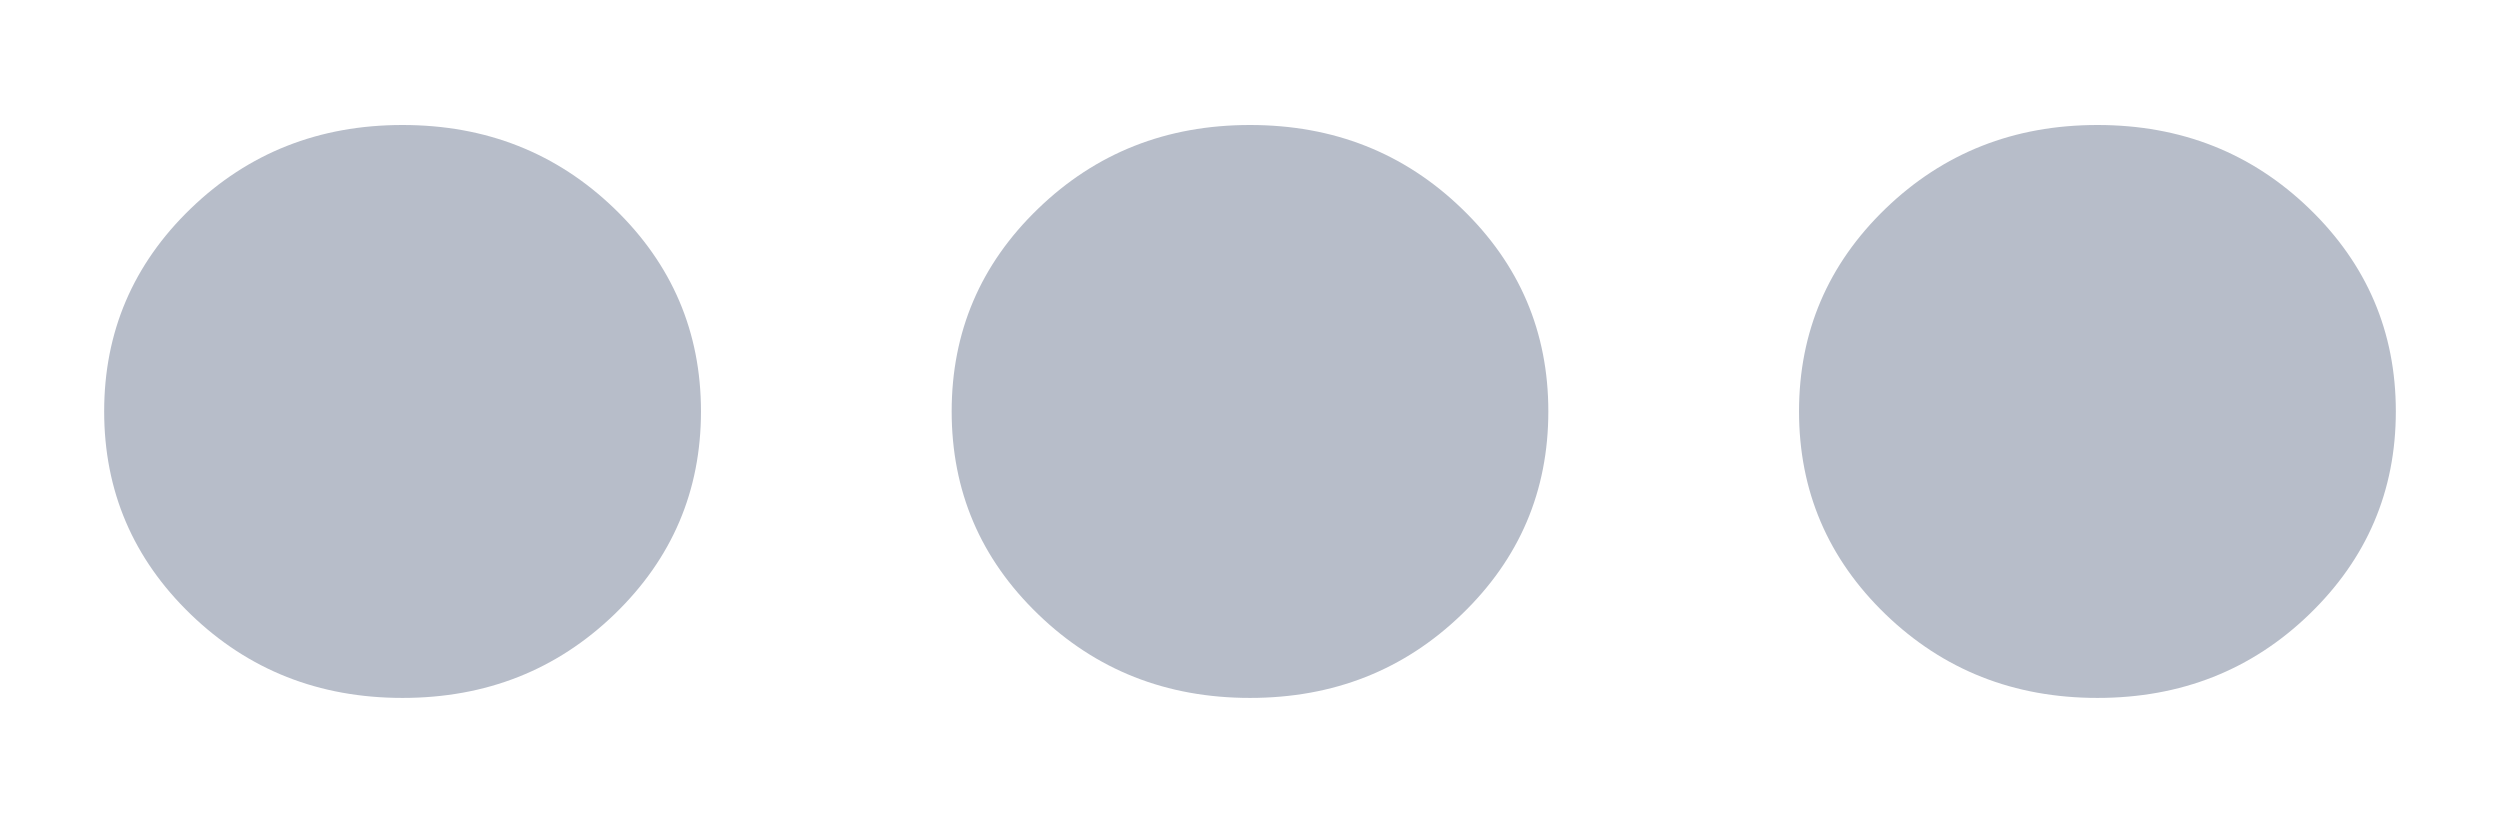 <svg width="18" height="6" viewBox="0 0 18 6" fill="none" xmlns="http://www.w3.org/2000/svg">
<path fill-rule="evenodd" clip-rule="evenodd" d="M2.898 5.025C2.297 5.025 1.788 4.824 1.373 4.423C0.958 4.022 0.75 3.535 0.75 2.962C0.75 2.39 0.958 1.903 1.373 1.502C1.788 1.101 2.297 0.9 2.898 0.9C3.5 0.9 4.008 1.101 4.424 1.502C4.839 1.903 5.047 2.39 5.047 2.962C5.047 3.535 4.839 4.022 4.424 4.423C4.008 4.824 3.5 5.025 2.898 5.025ZM9 5.025C8.398 5.025 7.89 4.824 7.475 4.423C7.059 4.022 6.852 3.535 6.852 2.962C6.852 2.39 7.059 1.903 7.475 1.502C7.89 1.101 8.398 0.9 9 0.9C9.602 0.9 10.11 1.101 10.525 1.502C10.941 1.903 11.148 2.39 11.148 2.962C11.148 3.535 10.941 4.022 10.525 4.423C10.11 4.824 9.602 5.025 9 5.025ZM15.102 5.025C14.5 5.025 13.992 4.824 13.576 4.423C13.161 4.022 12.953 3.535 12.953 2.962C12.953 2.39 13.161 1.903 13.576 1.502C13.992 1.101 14.5 0.9 15.102 0.9C15.703 0.9 16.212 1.101 16.627 1.502C17.042 1.903 17.25 2.39 17.25 2.962C17.25 3.535 17.042 4.022 16.627 4.423C16.212 4.824 15.703 5.025 15.102 5.025Z" fill="#B7BDC9"/>
</svg>
